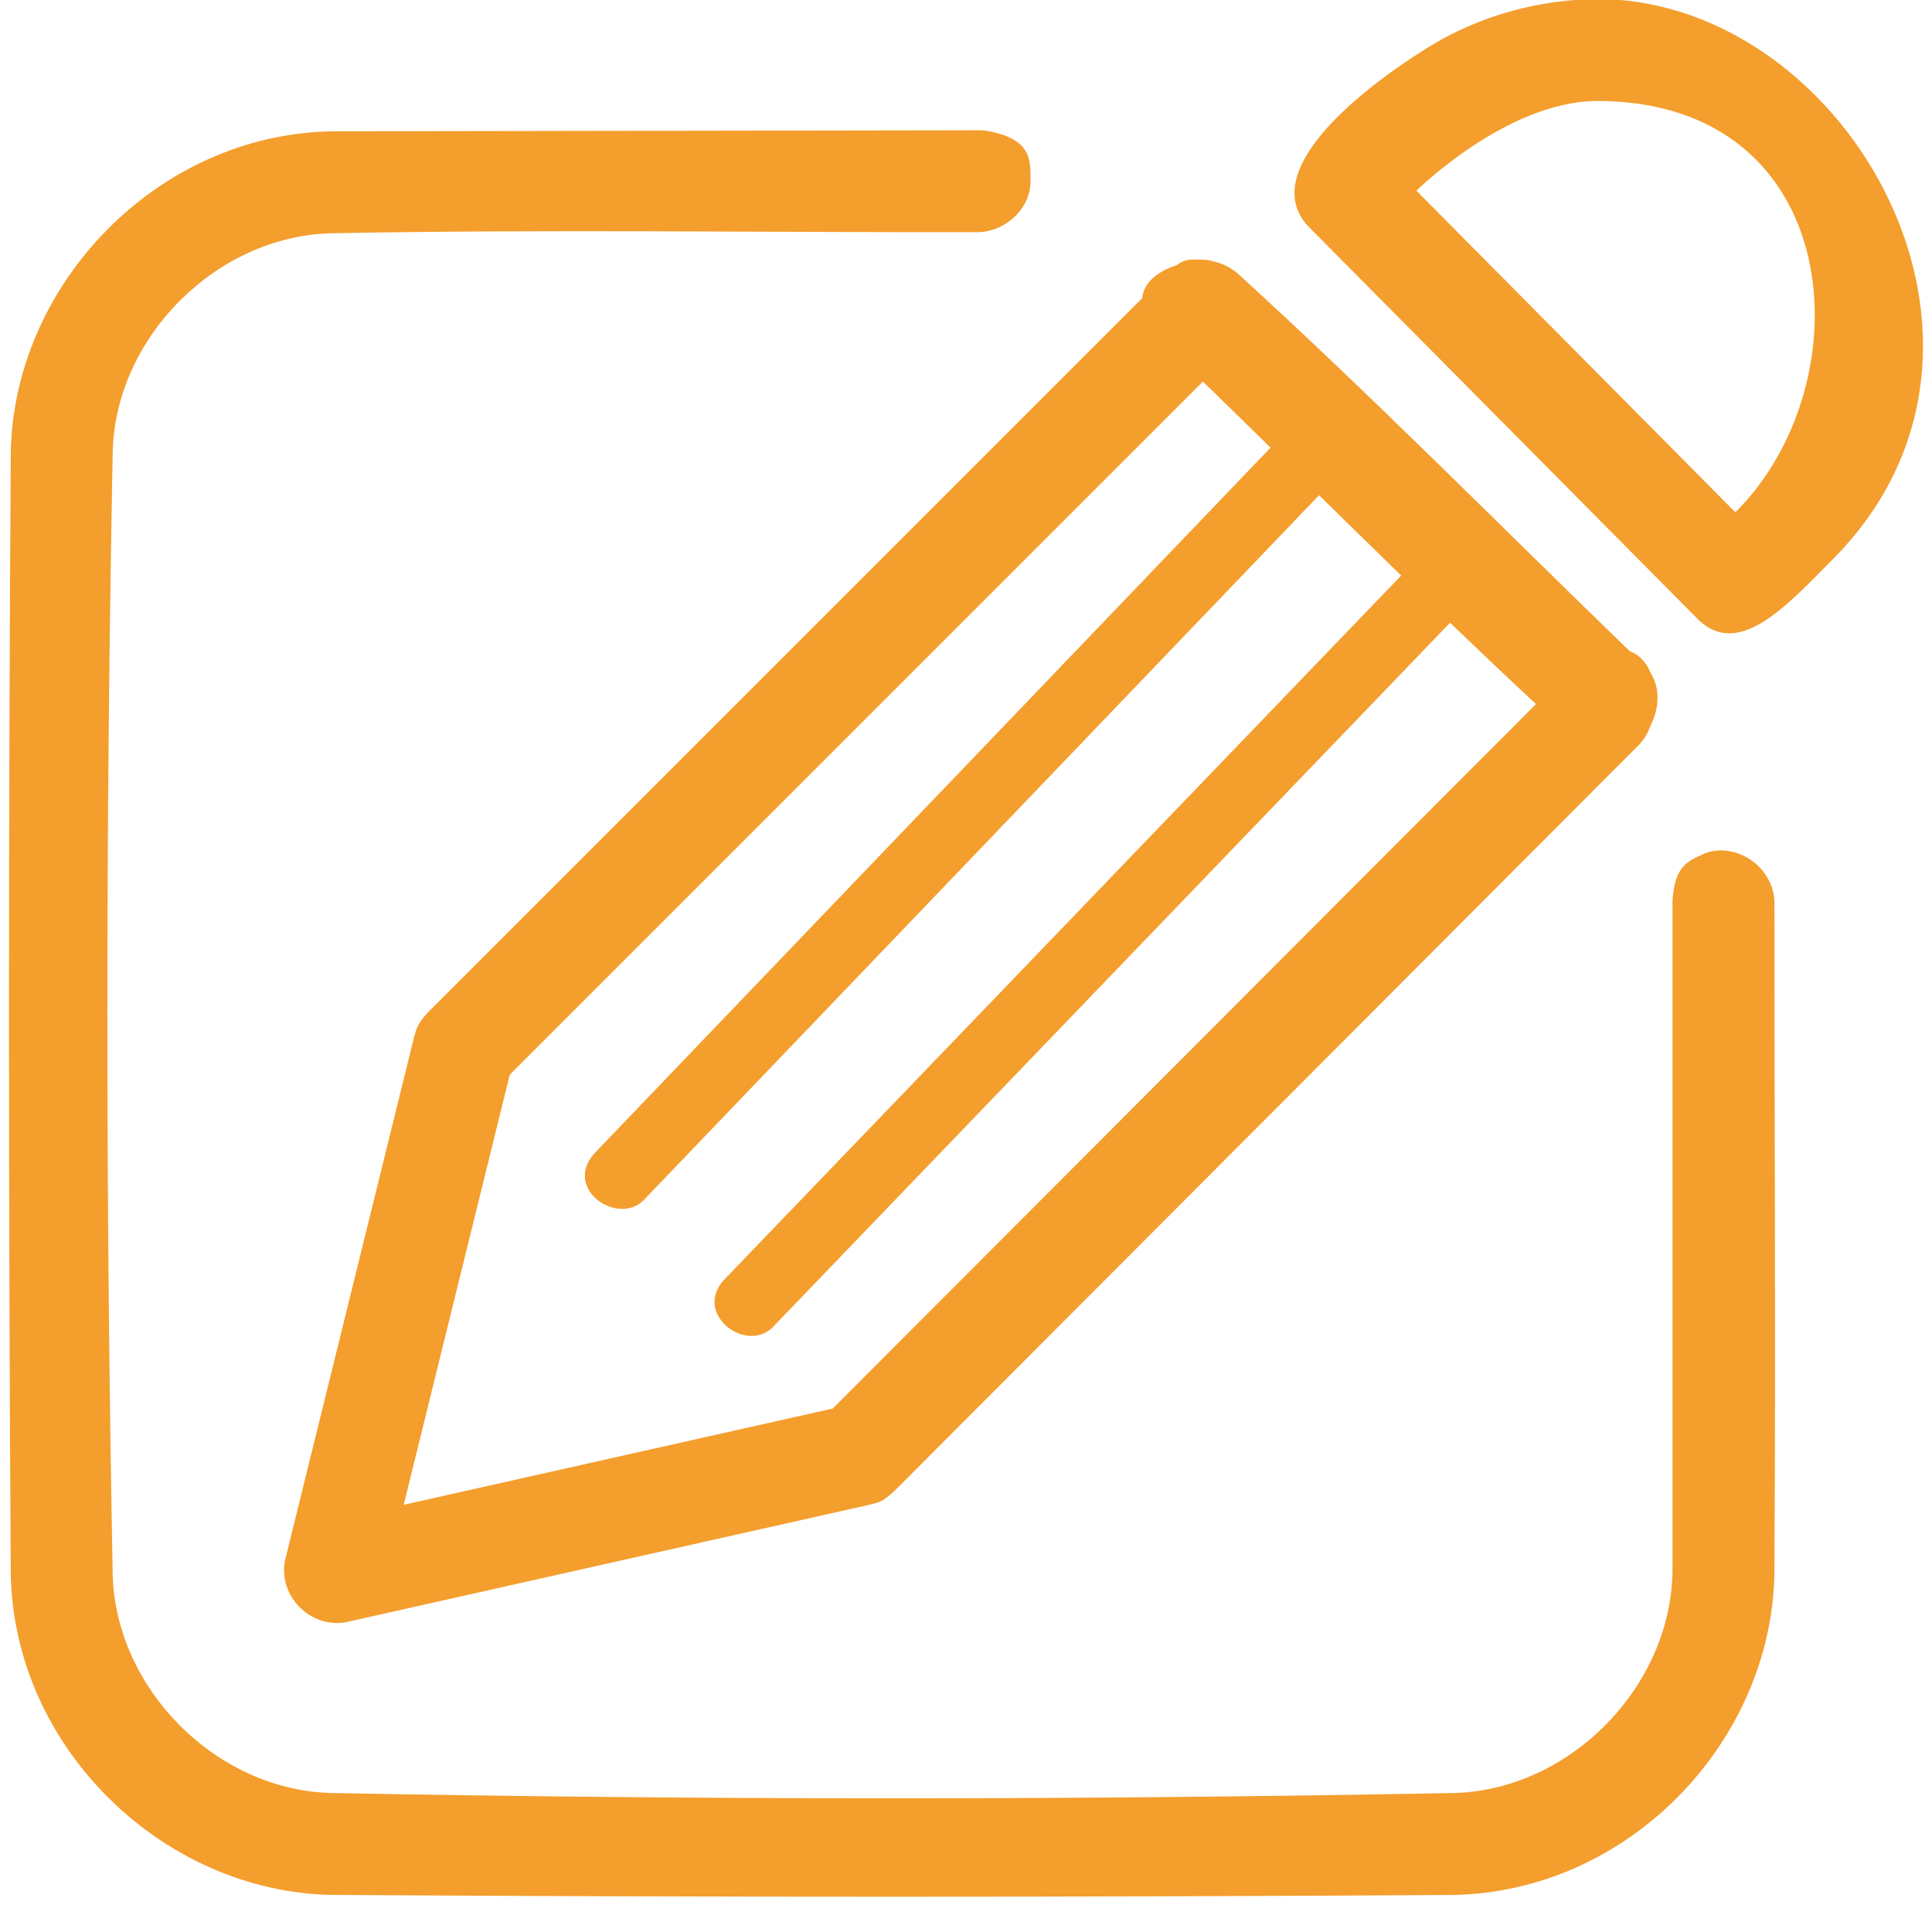 <?xml version="1.0" encoding="UTF-8" standalone="no"?>
<!DOCTYPE svg PUBLIC "-//W3C//DTD SVG 1.1//EN" "http://www.w3.org/Graphics/SVG/1.1/DTD/svg11.dtd">
<svg width="100%" height="100%" viewBox="0 0 64 64" version="1.1" xmlns="http://www.w3.org/2000/svg" xmlns:xlink="http://www.w3.org/1999/xlink" xml:space="preserve" style="fill-rule:evenodd;clip-rule:evenodd;stroke-linejoin:round;stroke-miterlimit:1.414;">
    <rect id="Artboard1" x="0" y="0" width="64" height="64" style="fill:none;"/>
    <path d="M32.635,4.325C34.179,4.585 34.136,5.271 34.137,6C34.138,6.894 33.351,7.639 32.452,7.691C25.278,7.702 18.104,7.591 10.932,7.728C7.169,7.847 3.854,11.143 3.734,14.925C3.498,27.347 3.498,39.776 3.734,52.197C3.854,55.956 7.149,59.275 10.932,59.395C23.354,59.631 35.782,59.631 48.204,59.395C52.017,59.274 55.379,55.863 55.404,52.001L55.404,29.84C55.469,28.684 55.928,28.527 56.359,28.32C57.384,27.826 58.712,28.629 58.78,29.84C58.78,37.275 58.826,44.71 58.779,52.145C58.673,57.701 53.964,62.662 48.151,62.772C35.763,62.851 23.373,62.851 10.985,62.772C5.433,62.667 0.467,57.941 0.357,52.145C0.278,39.756 0.278,27.367 0.357,14.978C0.462,9.441 5.172,4.461 10.985,4.35L32.446,4.315C32.509,4.318 32.572,4.322 32.635,4.325L32.635,4.325ZM38.977,8.785C39.245,8.582 39.406,8.582 39.976,8.61C40.064,8.624 40.149,8.643 40.231,8.669C40.501,8.732 40.752,8.854 40.971,9.033C45.426,13.091 49.66,17.385 53.991,21.575C54.317,21.695 54.548,21.963 54.685,22.301C55.002,22.806 54.959,23.469 54.688,24.011C54.601,24.252 54.476,24.473 54.315,24.651L29.628,49.392C29.191,49.79 29.098,49.766 28.802,49.847L11.45,53.739C10.282,53.942 9.21,52.875 9.442,51.688L13.722,34.335C13.802,34.065 13.828,33.917 14.167,33.546L37.838,9.876C37.891,9.309 38.424,8.965 38.977,8.785L38.977,8.785ZM39.848,12.64L16.887,35.6L13.373,49.848L27.585,46.66L50.882,23.323C49.925,22.434 48.977,21.534 48.034,20.629L25.581,43.983C24.69,44.83 22.989,43.527 23.959,42.423L46.416,19.065C45.507,18.181 44.601,17.294 43.695,16.405L21.305,39.775C20.436,40.603 18.662,39.381 19.68,38.218L42.089,14.829C41.343,14.098 40.597,13.367 39.848,12.64L39.848,12.64ZM53.11,-0.03C61.261,0.155 67.638,11.398 60.818,18.42C59.305,19.939 57.657,21.851 56.278,20.546L43.337,7.497C41.72,5.761 44.735,3.179 47.259,1.598C48.997,0.51 51.052,-0.052 53.11,-0.03L53.11,-0.03ZM52.873,3.344C49.865,3.388 46.922,6.319 46.922,6.319L57.486,16.97C61.798,12.694 61.174,3.327 52.873,3.344L52.873,3.344Z" style="fill:#f49e2d;"/>
</svg>
